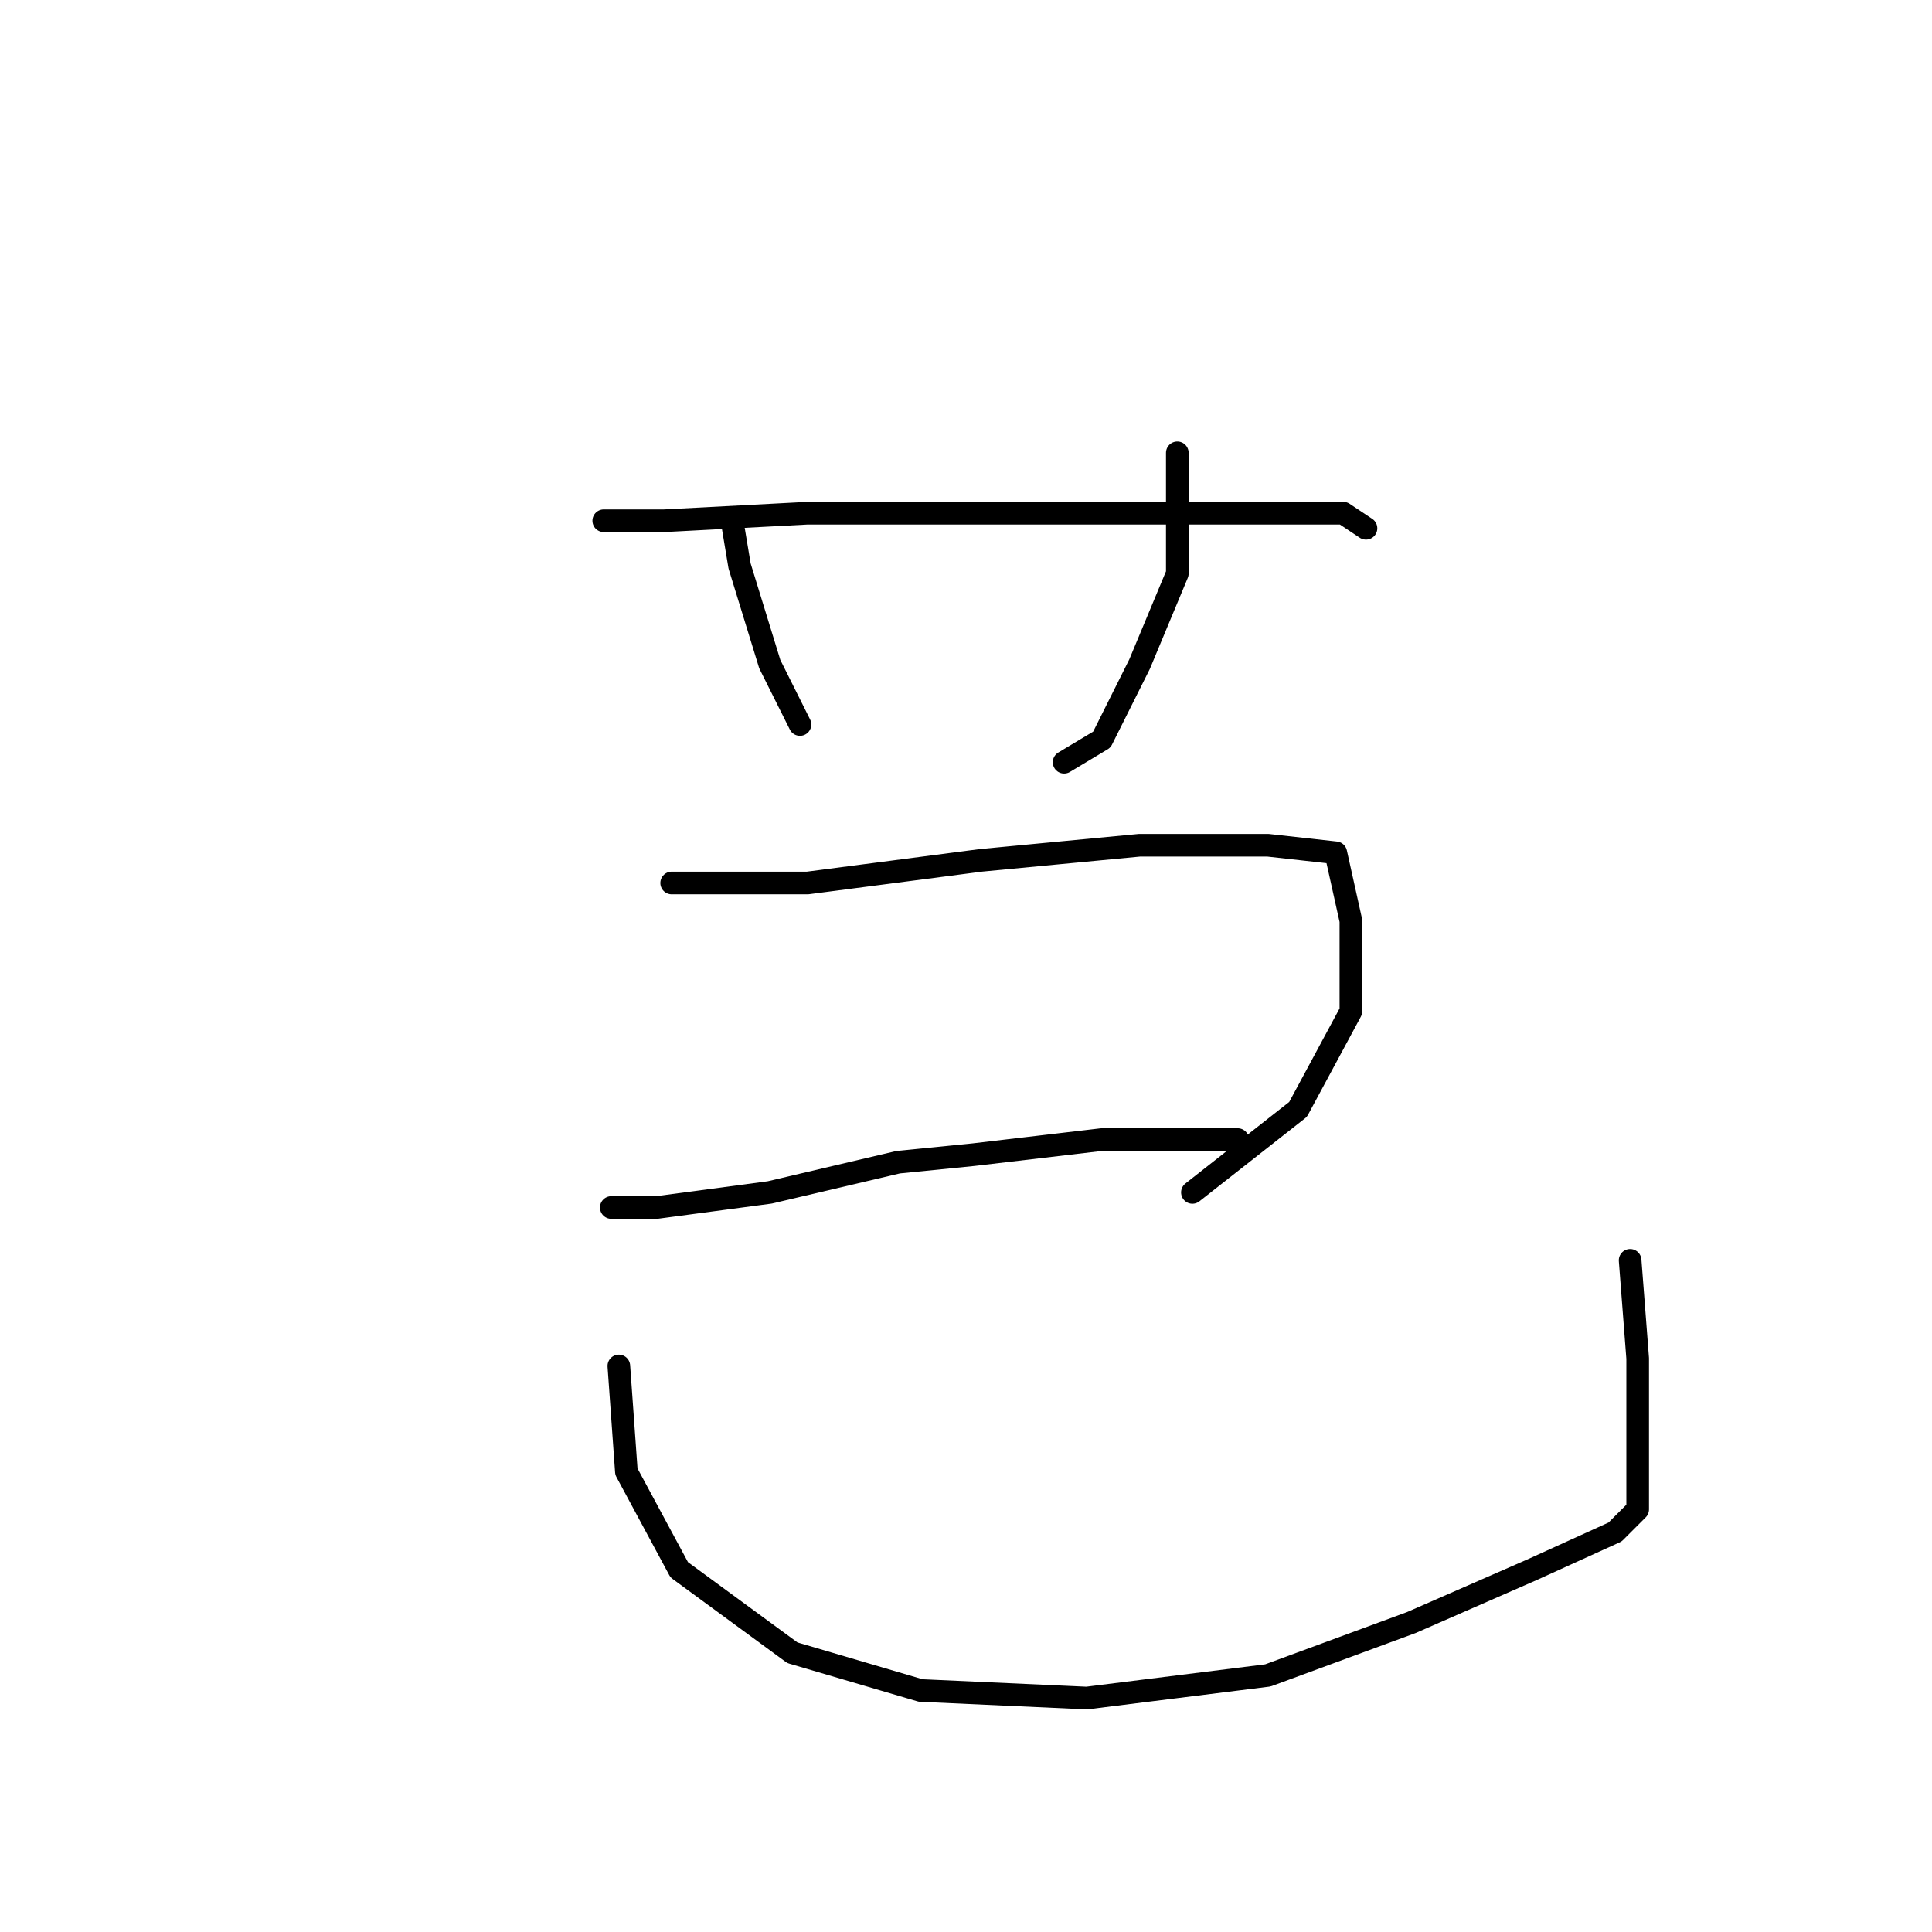 <?xml version="1.0" standalone="no"?>
    <svg width="256" height="256" xmlns="http://www.w3.org/2000/svg" version="1.1">
    <polyline stroke="black" stroke-width="3" stroke-linecap="round" fill="transparent" stroke-linejoin="round" points="97 69 98 75 102 88 106 96 106 96 " />
        <polyline stroke="black" stroke-width="3" stroke-linecap="round" fill="transparent" stroke-linejoin="round" points="156 60 156 65 156 76 151 88 146 98 141 101 141 101 " />
        <polyline stroke="black" stroke-width="3" stroke-linecap="round" fill="transparent" stroke-linejoin="round" points="80 69 88 69 107 68 129 68 138 68 148 68 166 68 178 68 181 70 181 70 " />
        <polyline stroke="black" stroke-width="3" stroke-linecap="round" fill="transparent" stroke-linejoin="round" points="89 117 97 117 107 117 130 114 151 112 168 112 177 113 179 122 179 134 172 147 158 158 158 158 " />
        <polyline stroke="black" stroke-width="3" stroke-linecap="round" fill="transparent" stroke-linejoin="round" points="81 160 87 160 102 158 119 154 129 153 146 151 159 151 164 151 164 151 " />
        <polyline stroke="black" stroke-width="3" stroke-linecap="round" fill="transparent" stroke-linejoin="round" points="82 181 83 195 90 208 105 219 122 224 144 225 168 222 187 215 203 208 214 203 217 200 217 193 217 180 216 167 216 167 " />
        </svg>